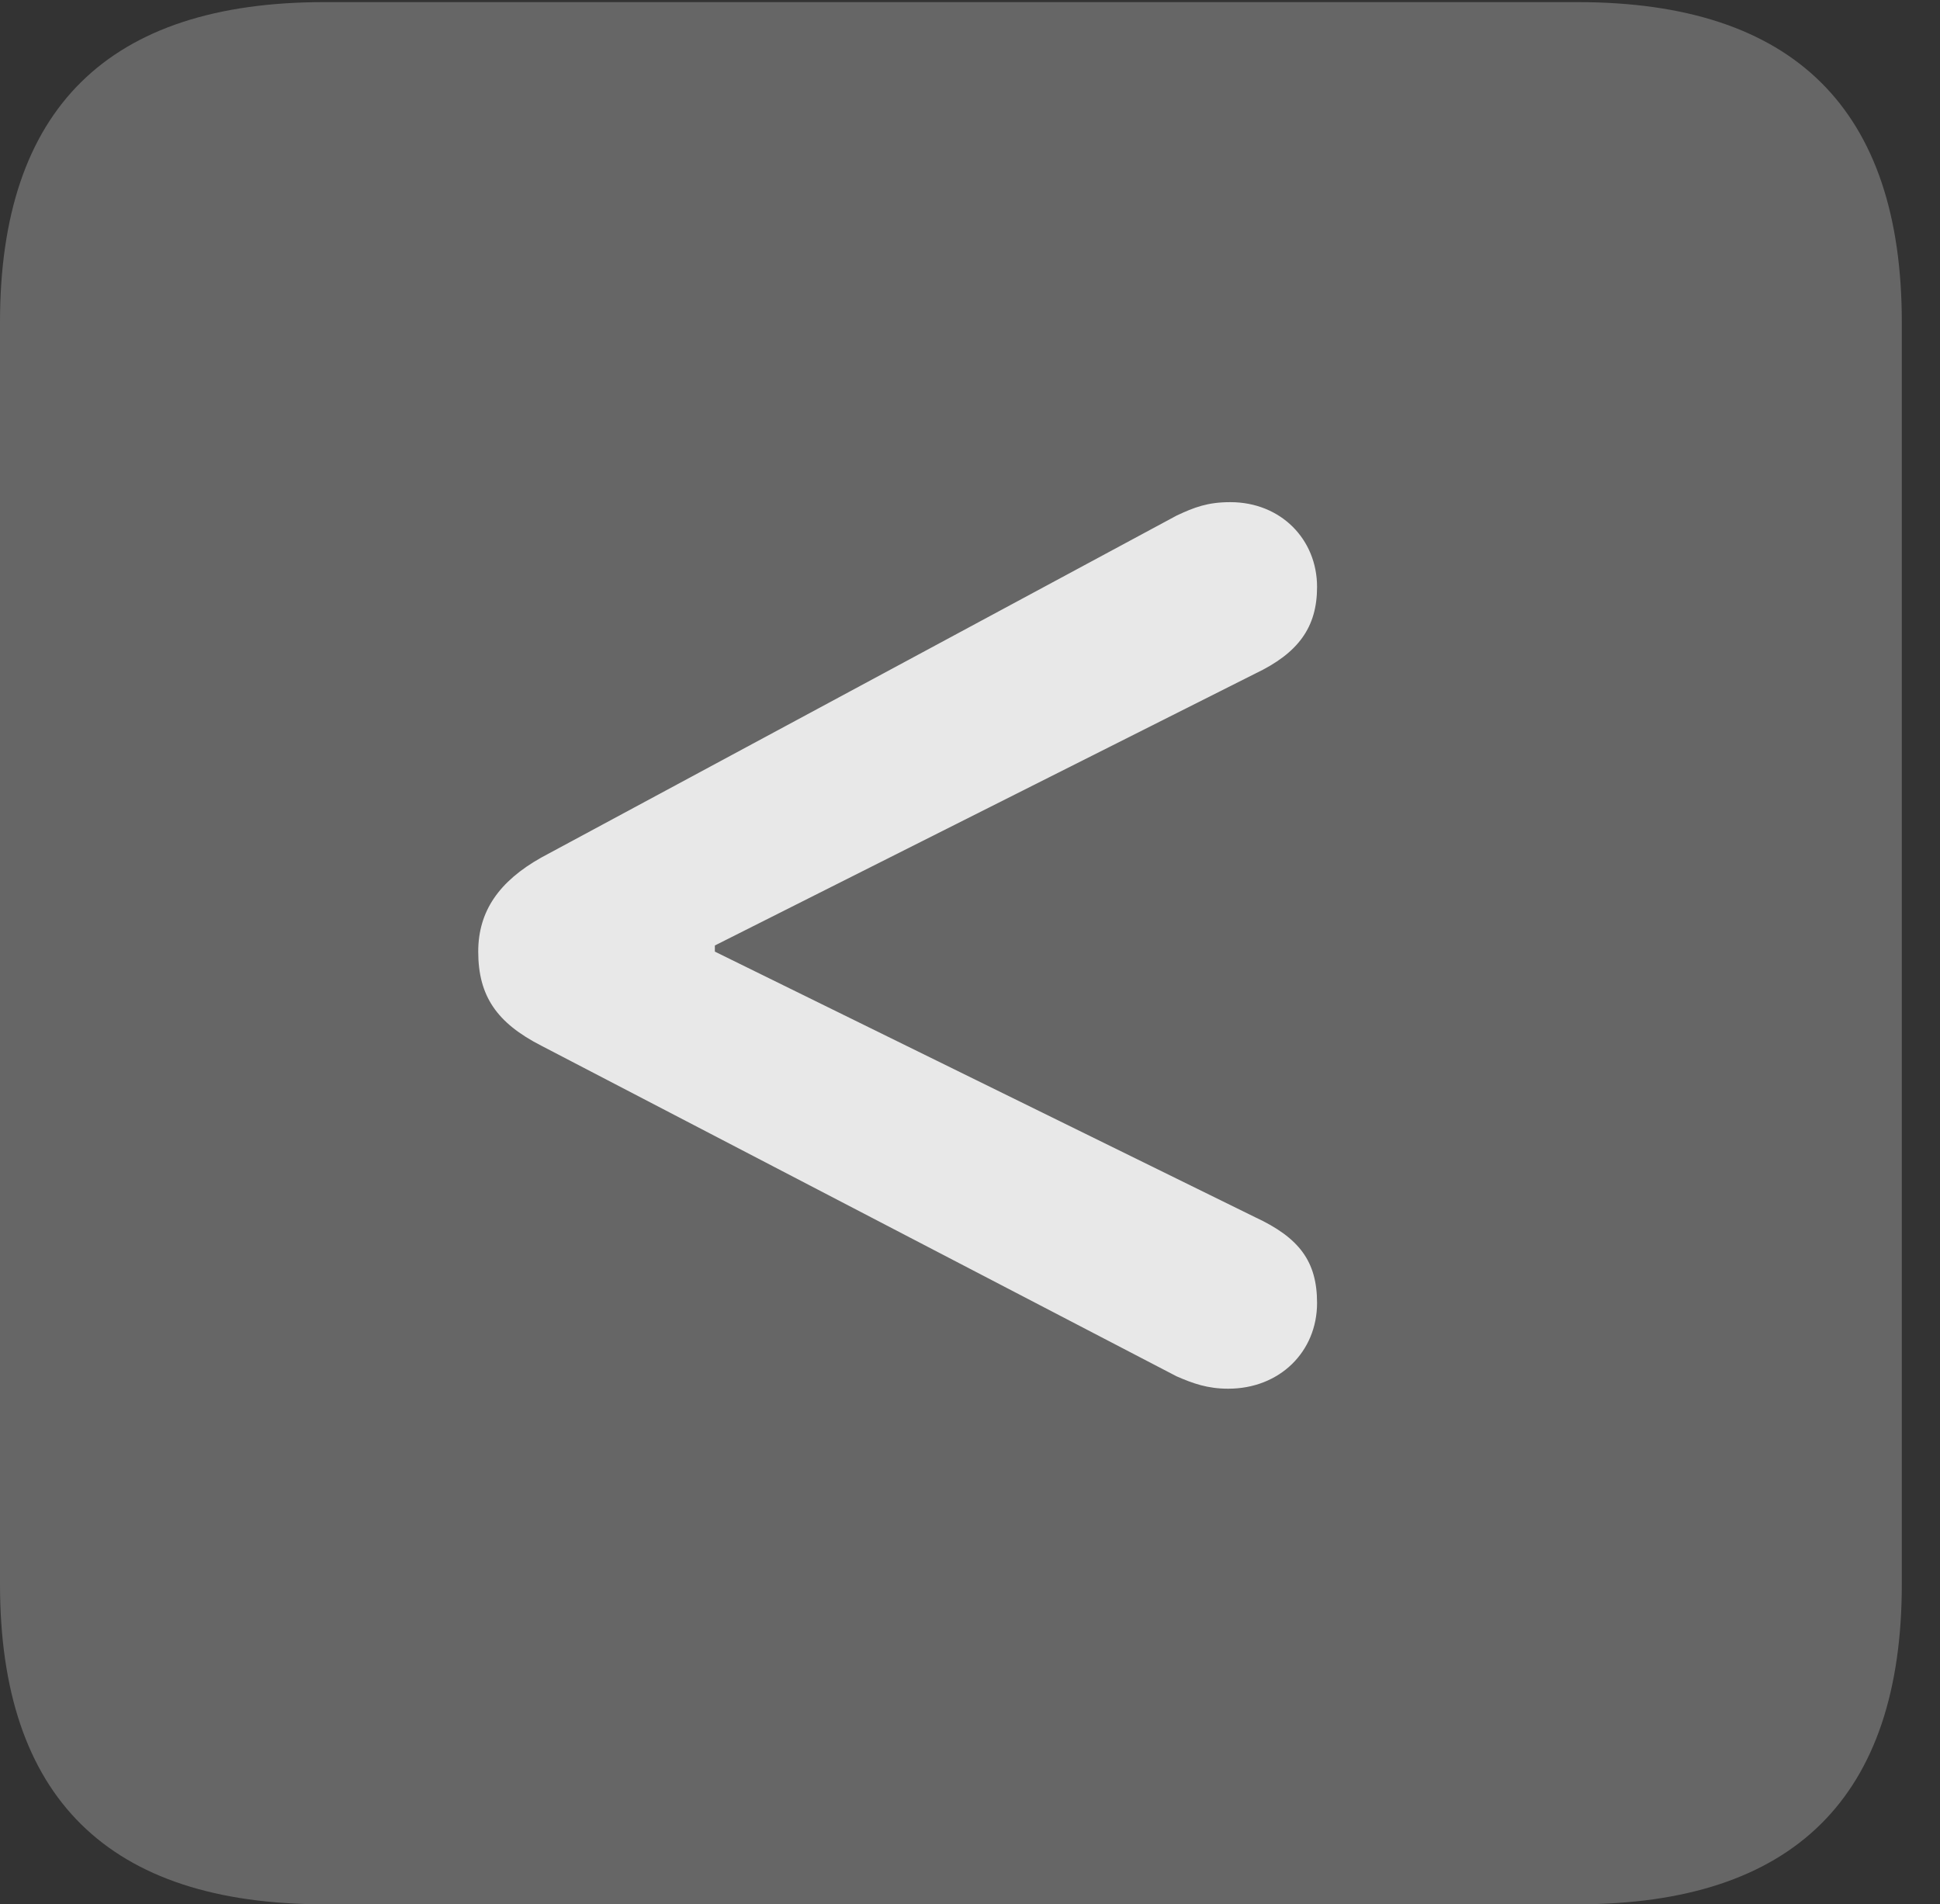 <?xml version="1.0" encoding="UTF-8"?>
<!--Generator: Apple Native CoreSVG 232.5-->
<!DOCTYPE svg
PUBLIC "-//W3C//DTD SVG 1.1//EN"
       "http://www.w3.org/Graphics/SVG/1.1/DTD/svg11.dtd">
<svg version="1.1" xmlns="http://www.w3.org/2000/svg" xmlns:xlink="http://www.w3.org/1999/xlink" width="18.34" height="17.998">
 <rect width="100%" height="100%" fill="#333333" stroke="none"/>
 <g>
  <rect height="17.998" opacity="0" width="18.34" x="0" y="0"/>
  <path d="M3.066 17.998L14.912 17.998C16.963 17.998 17.979 16.982 17.979 14.971L17.979 3.047C17.979 1.035 16.963 0.02 14.912 0.02L3.066 0.02C1.025 0.02 0 1.025 0 3.047L0 14.971C0 16.992 1.025 17.998 3.066 17.998Z" fill="#ffffff" fill-opacity="0.25"/>
  <path d="M11.611 13.125C11.416 13.125 11.279 13.076 11.123 13.008L5.117 9.883C4.697 9.668 4.521 9.414 4.521 8.994C4.521 8.613 4.717 8.33 5.117 8.105L11.123 4.873C11.289 4.795 11.416 4.746 11.631 4.746C12.109 4.746 12.451 5.098 12.451 5.547C12.451 5.928 12.275 6.172 11.865 6.367L6.758 8.936L6.758 8.994L11.865 11.504C12.285 11.699 12.451 11.924 12.451 12.315C12.451 12.773 12.1 13.125 11.611 13.125Z" fill="#ffffff" fill-opacity="0.85"/>
 </g>
</svg>
